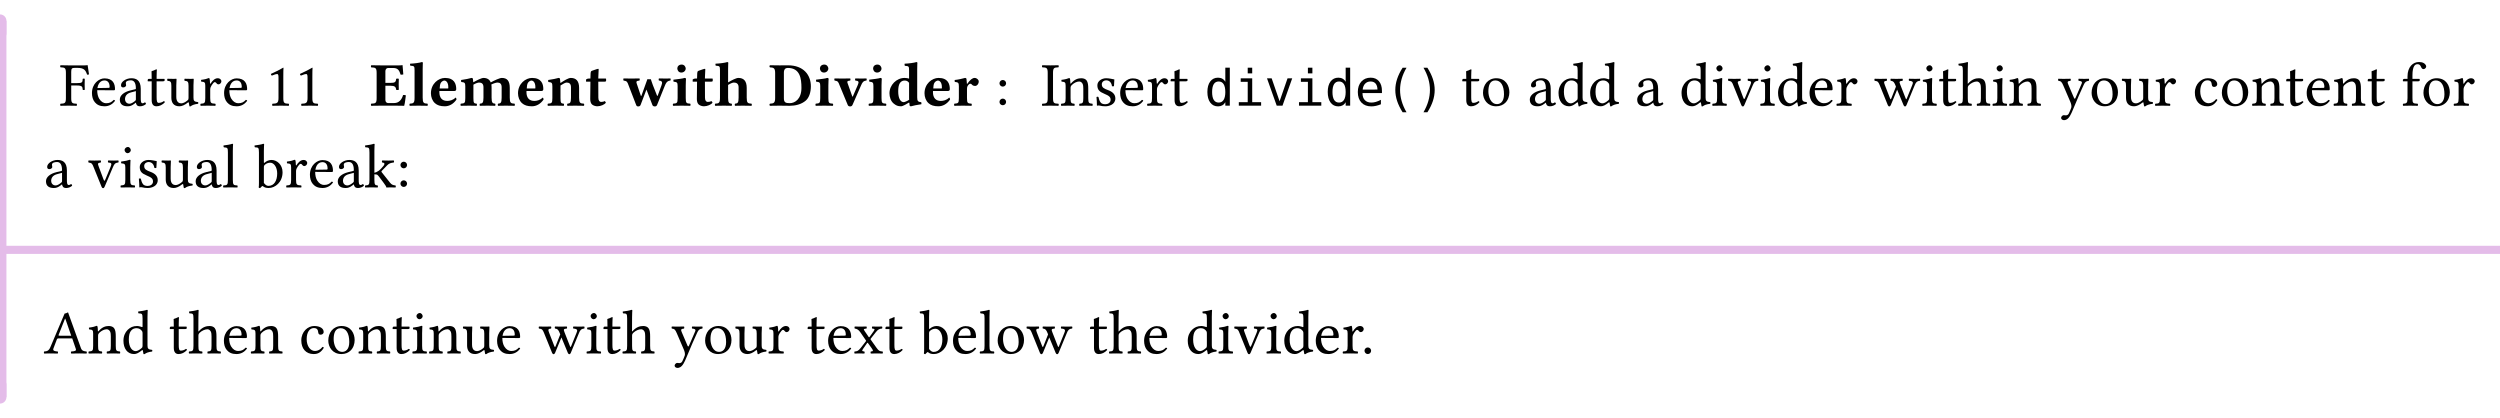 <svg class="typst-doc" height="113.747pt" style="overflow: visible;" viewBox="0 0 680.315 113.747" width="680.315pt" xmlns:h5="http://www.w3.org/1999/xhtml" xmlns:xlink="http://www.w3.org/1999/xlink" xmlns="http://www.w3.org/2000/svg">
    <g>
        <g transform="translate(0 5.669)">
            <g class="typst-group">
                <g>
                    <g transform="translate(0 0)">
                        <g class="typst-group">
                            <g>
                                <g transform="translate(0 0)">
                                    <g class="typst-group">
                                        <g>
                                            <g transform="translate(0 0)">
                                                <path class="typst-shape" d="M 0 0 L 0 3.4 " fill="none" stroke="#e4bce9" stroke-linecap="round" stroke-linejoin="miter" stroke-miterlimit="4" stroke-width="3.5"></path>
                                            </g>
                                            <g transform="translate(0 0)">
                                                <g class="typst-group">
                                                    <g>
                                                        <g transform="translate(-0 -0)">
                                                            <path class="typst-shape" d="M 1.75 102.408 L -1.75 102.408 L -1.75 102.408 L -1.75 -0 L 1.75 0 Z " fill="#e4bce9" fill-rule="nonzero"></path>
                                                        </g>
                                                        <g transform="translate(11.9 23.086)">
                                                            <g class="typst-text" transform="scale(1, -1)"></g>
                                                        </g>
                                                        <g transform="translate(16.15 23.086)">
                                                            <g class="typst-text" transform="scale(1, -1)">
                                                                <use fill="oklab(16.667% 0 0)" fill-rule="nonzero" x="0" xlink:href="#g3BBAA0E515CCE9D602E8BB6184EABE57"></use>
                                                                <use fill="oklab(16.667% 0 0)" fill-rule="nonzero" x="8.245" xlink:href="#g6A1BCC6180F826CEC9F0969029141C24"></use>
                                                                <use fill="oklab(16.667% 0 0)" fill-rule="nonzero" x="15.844" xlink:href="#g70497B15E04CC549257309BAC0B77D32"></use>
                                                                <use fill="oklab(16.667% 0 0)" fill-rule="nonzero" x="23.613" xlink:href="#g39771A1379CF595E57EC7CABB822FC76"></use>
                                                                <use fill="oklab(16.667% 0 0)" fill-rule="nonzero" x="28.985" xlink:href="#gCB5A1CE6276EDDD553B00166C1A6296F"></use>
                                                                <use fill="oklab(16.667% 0 0)" fill-rule="nonzero" x="38.012" xlink:href="#g679C8EC39CC8A55594D0C898C817B316"></use>
                                                                <use fill="oklab(16.667% 0 0)" fill-rule="nonzero" x="44.2" xlink:href="#g6A1BCC6180F826CEC9F0969029141C24"></use>
                                                            </g>
                                                        </g>
                                                        <g transform="translate(72.199 23.086)">
                                                            <g class="typst-text" transform="scale(1, -1)">
                                                                <use fill="oklab(16.667% 0 0)" fill-rule="nonzero" x="0" xlink:href="#gB3C4DF9985E535445058B523F1236CF9"></use>
                                                                <use fill="oklab(16.667% 0 0)" fill-rule="nonzero" x="7.905" xlink:href="#gB3C4DF9985E535445058B523F1236CF9"></use>
                                                            </g>
                                                        </g>
                                                        <g transform="translate(88.009 23.086)">
                                                            <g class="typst-text" transform="scale(1, -1)"></g>
                                                        </g>
                                                        <g transform="translate(92.259 23.086)">
                                                            <g class="typst-text" transform="scale(1, -1)">
                                                                <use fill="#000000" fill-rule="nonzero" x="8.5" xlink:href="#g9414DD5B505905367A112946BE7EE880"></use>
                                                                <use fill="#000000" fill-rule="nonzero" x="18.853" xlink:href="#g8B11DCDB8A309842F9E2E7AC9DCE158"></use>
                                                                <use fill="#000000" fill-rule="nonzero" x="24.378" xlink:href="#g2F3228422131285600A0233EFB93D8CC"></use>
                                                                <use fill="#000000" fill-rule="nonzero" x="32.691" xlink:href="#g8DCFB5708BED23A2C1ED634429099E54"></use>
                                                                <use fill="#000000" fill-rule="nonzero" x="48.076" xlink:href="#g2F3228422131285600A0233EFB93D8CC"></use>
                                                                <use fill="#000000" fill-rule="nonzero" x="56.389" xlink:href="#gB85C768D4D6CAD28DB80609B85400FE7"></use>
                                                                <use fill="#000000" fill-rule="nonzero" x="66.861" xlink:href="#g3401802C0583ABA1DD69C557E2D7B9C3"></use>
                                                                <use fill="#000000" fill-rule="nonzero" x="77.197" xlink:href="#g7DAC4CFE05C09AB051BD507769332966"></use>
                                                                <use fill="#000000" fill-rule="nonzero" x="90.406" xlink:href="#g4ACE5EE9D8585DA47A5F9CCE27591B33"></use>
                                                                <use fill="#000000" fill-rule="nonzero" x="95.88" xlink:href="#g3401802C0583ABA1DD69C557E2D7B9C3"></use>
                                                                <use fill="#000000" fill-rule="nonzero" x="101.966" xlink:href="#g19222FB663F622007A7C74405CA5103F"></use>
                                                                <use fill="#000000" fill-rule="nonzero" x="116.739" xlink:href="#gE273E716D1ABEB58EC3162AF4D320548"></use>
                                                                <use fill="#000000" fill-rule="nonzero" x="129.217" xlink:href="#g4ACE5EE9D8585DA47A5F9CCE27591B33"></use>
                                                                <use fill="#000000" fill-rule="nonzero" x="134.691" xlink:href="#g9BBE335887663A97E0DB01D7B96833F5"></use>
                                                                <use fill="#000000" fill-rule="nonzero" x="143.684" xlink:href="#g4ACE5EE9D8585DA47A5F9CCE27591B33"></use>
                                                                <use fill="#000000" fill-rule="nonzero" x="149.158" xlink:href="#gA599E4970F2ACF0E533341D4F4429627"></use>
                                                                <use fill="#000000" fill-rule="nonzero" x="158.695" xlink:href="#g2F3228422131285600A0233EFB93D8CC"></use>
                                                                <use fill="#000000" fill-rule="nonzero" x="167.008" xlink:href="#g28601F6C4008253AFFBFBB7D2BEED157"></use>
                                                            </g>
                                                        </g>
                                                        <g transform="translate(270.793 23.086)">
                                                            <g class="typst-text" transform="scale(1, -1)">
                                                                <use fill="#000000" fill-rule="nonzero" x="0" xlink:href="#g6BF988F5D8B3D64B9BBE4A32BD55A0BE"></use>
                                                                <use fill="#000000" fill-rule="nonzero" x="12.512" xlink:href="#gE5860FD5F2EF01759DEADE00752B3D2B"></use>
                                                                <use fill="#000000" fill-rule="nonzero" x="17.561" xlink:href="#gEC36F167EC4449C6AE9A758F7303ABD9"></use>
                                                                <use fill="#000000" fill-rule="nonzero" x="26.775" xlink:href="#gCE3CE355ABD62B15A27CF5949C54B2F4"></use>
                                                                <use fill="#000000" fill-rule="nonzero" x="33.405" xlink:href="#g6A1BCC6180F826CEC9F0969029141C24"></use>
                                                                <use fill="#000000" fill-rule="nonzero" x="41.004" xlink:href="#g679C8EC39CC8A55594D0C898C817B316"></use>
                                                                <use fill="#000000" fill-rule="nonzero" x="47.328" xlink:href="#g39771A1379CF595E57EC7CABB822FC76"></use>
                                                            </g>
                                                        </g>
                                                        <g transform="translate(327.743 23.086)">
                                                            <g class="typst-text" transform="scale(1, -1)">
                                                                <use fill="#000000" fill-rule="nonzero" x="0" xlink:href="#gDFEB5ACA1D7641F00AE2D238216792E0"></use>
                                                                <use fill="#000000" fill-rule="nonzero" x="8.188" xlink:href="#gB51E0BC1D6349641DE50B48C189A6BDB"></use>
                                                                <use fill="#000000" fill-rule="nonzero" x="16.376" xlink:href="#gE42E8104DE0B30AAEED210803529932C"></use>
                                                                <use fill="#000000" fill-rule="nonzero" x="24.564" xlink:href="#gB51E0BC1D6349641DE50B48C189A6BDB"></use>
                                                                <use fill="#000000" fill-rule="nonzero" x="32.752" xlink:href="#gDFEB5ACA1D7641F00AE2D238216792E0"></use>
                                                                <use fill="#000000" fill-rule="nonzero" x="40.939" xlink:href="#gE77E2C1CE81430C35C3272962DBCDD2D"></use>
                                                                <use fill="#000000" fill-rule="nonzero" x="49.127" xlink:href="#g7E36404BAF72B8ABCAF047BD5E1B5472"></use>
                                                                <use fill="#000000" fill-rule="nonzero" x="57.315" xlink:href="#g34005DF562BEC7958836EC8B04867FDC"></use>
                                                            </g>
                                                        </g>
                                                        <g transform="translate(393.246 23.086)">
                                                            <g class="typst-text" transform="scale(1, -1)">
                                                                <use fill="#000000" fill-rule="nonzero" x="4.25" xlink:href="#g39771A1379CF595E57EC7CABB822FC76"></use>
                                                                <use fill="#000000" fill-rule="nonzero" x="9.622" xlink:href="#g8831A3734F2C877DD4B82664E2752586"></use>
                                                                <use fill="#000000" fill-rule="nonzero" x="22.44" xlink:href="#g70497B15E04CC549257309BAC0B77D32"></use>
                                                                <use fill="#000000" fill-rule="nonzero" x="30.209" xlink:href="#g321EEAFE5754B9C7453097BAF1645CB4"></use>
                                                                <use fill="#000000" fill-rule="nonzero" x="38.811" xlink:href="#g321EEAFE5754B9C7453097BAF1645CB4"></use>
                                                                <use fill="#000000" fill-rule="nonzero" x="51.663" xlink:href="#g70497B15E04CC549257309BAC0B77D32"></use>
                                                                <use fill="#000000" fill-rule="nonzero" x="63.682" xlink:href="#g321EEAFE5754B9C7453097BAF1645CB4"></use>
                                                                <use fill="#000000" fill-rule="nonzero" x="72.284" xlink:href="#gD73BC2B7DACAF23BBF77E52B624B14FE"></use>
                                                                <use fill="#000000" fill-rule="nonzero" x="76.891" xlink:href="#gB488647053F2FCFECBBDB7F09DA3CA54"></use>
                                                                <use fill="#000000" fill-rule="nonzero" x="85.34" xlink:href="#gD73BC2B7DACAF23BBF77E52B624B14FE"></use>
                                                                <use fill="#000000" fill-rule="nonzero" x="89.947" xlink:href="#g321EEAFE5754B9C7453097BAF1645CB4"></use>
                                                                <use fill="#000000" fill-rule="nonzero" x="98.549" xlink:href="#g6A1BCC6180F826CEC9F0969029141C24"></use>
                                                                <use fill="#000000" fill-rule="nonzero" x="106.148" xlink:href="#g679C8EC39CC8A55594D0C898C817B316"></use>
                                                                <use fill="#000000" fill-rule="nonzero" x="116.722" xlink:href="#g5A26077A72462FE68E0ADE460EEFCCB5"></use>
                                                                <use fill="#000000" fill-rule="nonzero" x="129.421" xlink:href="#gD73BC2B7DACAF23BBF77E52B624B14FE"></use>
                                                                <use fill="#000000" fill-rule="nonzero" x="134.028" xlink:href="#g39771A1379CF595E57EC7CABB822FC76"></use>
                                                                <use fill="#000000" fill-rule="nonzero" x="139.4" xlink:href="#g7CB9797A02F10A5A37B7A195F5C7F72B"></use>
                                                                <use fill="#000000" fill-rule="nonzero" x="148.546" xlink:href="#gD73BC2B7DACAF23BBF77E52B624B14FE"></use>
                                                                <use fill="#000000" fill-rule="nonzero" x="153.153" xlink:href="#gEC36F167EC4449C6AE9A758F7303ABD9"></use>
                                                                <use fill="#000000" fill-rule="nonzero" x="166.617" xlink:href="#g13AD84DD2262B004B62236FB2079A81F"></use>
                                                                <use fill="#000000" fill-rule="nonzero" x="175.236" xlink:href="#g8831A3734F2C877DD4B82664E2752586"></use>
                                                                <use fill="#000000" fill-rule="nonzero" x="183.804" xlink:href="#gCB5A1CE6276EDDD553B00166C1A6296F"></use>
                                                                <use fill="#000000" fill-rule="nonzero" x="192.831" xlink:href="#g679C8EC39CC8A55594D0C898C817B316"></use>
                                                                <use fill="#000000" fill-rule="nonzero" x="203.405" xlink:href="#g3564DE1D06CB70D2075D783CC0A3C29B"></use>
                                                                <use fill="#000000" fill-rule="nonzero" x="210.681" xlink:href="#g8831A3734F2C877DD4B82664E2752586"></use>
                                                                <use fill="#000000" fill-rule="nonzero" x="219.249" xlink:href="#gEC36F167EC4449C6AE9A758F7303ABD9"></use>
                                                                <use fill="#000000" fill-rule="nonzero" x="228.463" xlink:href="#g39771A1379CF595E57EC7CABB822FC76"></use>
                                                                <use fill="#000000" fill-rule="nonzero" x="233.835" xlink:href="#g6A1BCC6180F826CEC9F0969029141C24"></use>
                                                                <use fill="#000000" fill-rule="nonzero" x="241.434" xlink:href="#gEC36F167EC4449C6AE9A758F7303ABD9"></use>
                                                                <use fill="#000000" fill-rule="nonzero" x="250.648" xlink:href="#g39771A1379CF595E57EC7CABB822FC76"></use>
                                                                <use fill="#000000" fill-rule="nonzero" x="260.27" xlink:href="#g88E775837C5BC8EF65485D10591E621"></use>
                                                                <use fill="#000000" fill-rule="nonzero" x="265.54" xlink:href="#g8831A3734F2C877DD4B82664E2752586"></use>
                                                                <use fill="#000000" fill-rule="nonzero" x="274.108" xlink:href="#g679C8EC39CC8A55594D0C898C817B316"></use>
                                                            </g>
                                                        </g>
                                                        <g transform="translate(11.9 45.322)">
                                                            <g class="typst-text" transform="scale(1, -1)">
                                                                <use fill="#000000" fill-rule="nonzero" x="0" xlink:href="#g70497B15E04CC549257309BAC0B77D32"></use>
                                                                <use fill="#000000" fill-rule="nonzero" x="12.019" xlink:href="#gB488647053F2FCFECBBDB7F09DA3CA54"></use>
                                                                <use fill="#000000" fill-rule="nonzero" x="20.468" xlink:href="#gD73BC2B7DACAF23BBF77E52B624B14FE"></use>
                                                                <use fill="#000000" fill-rule="nonzero" x="25.075" xlink:href="#gCE3CE355ABD62B15A27CF5949C54B2F4"></use>
                                                                <use fill="#000000" fill-rule="nonzero" x="31.705" xlink:href="#gCB5A1CE6276EDDD553B00166C1A6296F"></use>
                                                                <use fill="#000000" fill-rule="nonzero" x="40.732" xlink:href="#g70497B15E04CC549257309BAC0B77D32"></use>
                                                                <use fill="#000000" fill-rule="nonzero" x="48.501" xlink:href="#g688C37539538F20ADEDCEF13385ED473"></use>
                                                                <use fill="#000000" fill-rule="nonzero" x="57.239" xlink:href="#g17D3C543A57D6D95BC0112062343ECB5"></use>
                                                                <use fill="#000000" fill-rule="nonzero" x="65.62" xlink:href="#g679C8EC39CC8A55594D0C898C817B316"></use>
                                                                <use fill="#000000" fill-rule="nonzero" x="71.808" xlink:href="#g6A1BCC6180F826CEC9F0969029141C24"></use>
                                                                <use fill="#000000" fill-rule="nonzero" x="79.407" xlink:href="#g70497B15E04CC549257309BAC0B77D32"></use>
                                                                <use fill="#000000" fill-rule="nonzero" x="87.176" xlink:href="#gA224B9250736528BF3243FA1C29EF7E8"></use>
                                                                <use fill="#000000" fill-rule="nonzero" x="95.88" xlink:href="#g6BF988F5D8B3D64B9BBE4A32BD55A0BE"></use>
                                                            </g>
                                                        </g>
                                                        <g transform="translate(-1.7 62.322)">
                                                            <path class="typst-shape" d="M 0 0 L 682.015 0 " fill="none" stroke="#e4bce9" stroke-linecap="butt" stroke-linejoin="miter" stroke-miterlimit="4" stroke-width="2.21"></path>
                                                        </g>
                                                        <g transform="translate(11.9 90.508)">
                                                            <g class="typst-text" transform="scale(1, -1)">
                                                                <use fill="#000000" fill-rule="nonzero" x="0" xlink:href="#g4BB7A6AF4B9596380D71DD961BB07DAE"></use>
                                                                <use fill="#000000" fill-rule="nonzero" x="11.815" xlink:href="#gEC36F167EC4449C6AE9A758F7303ABD9"></use>
                                                                <use fill="#000000" fill-rule="nonzero" x="21.029" xlink:href="#g321EEAFE5754B9C7453097BAF1645CB4"></use>
                                                                <use fill="#000000" fill-rule="nonzero" x="33.881" xlink:href="#g39771A1379CF595E57EC7CABB822FC76"></use>
                                                                <use fill="#000000" fill-rule="nonzero" x="39.253" xlink:href="#g7CB9797A02F10A5A37B7A195F5C7F72B"></use>
                                                                <use fill="#000000" fill-rule="nonzero" x="48.399" xlink:href="#g6A1BCC6180F826CEC9F0969029141C24"></use>
                                                                <use fill="#000000" fill-rule="nonzero" x="55.998" xlink:href="#gEC36F167EC4449C6AE9A758F7303ABD9"></use>
                                                                <use fill="#000000" fill-rule="nonzero" x="69.462" xlink:href="#g3564DE1D06CB70D2075D783CC0A3C29B"></use>
                                                                <use fill="#000000" fill-rule="nonzero" x="76.738" xlink:href="#g8831A3734F2C877DD4B82664E2752586"></use>
                                                                <use fill="#000000" fill-rule="nonzero" x="85.306" xlink:href="#gEC36F167EC4449C6AE9A758F7303ABD9"></use>
                                                                <use fill="#000000" fill-rule="nonzero" x="94.52" xlink:href="#g39771A1379CF595E57EC7CABB822FC76"></use>
                                                                <use fill="#000000" fill-rule="nonzero" x="99.892" xlink:href="#gD73BC2B7DACAF23BBF77E52B624B14FE"></use>
                                                                <use fill="#000000" fill-rule="nonzero" x="104.499" xlink:href="#gEC36F167EC4449C6AE9A758F7303ABD9"></use>
                                                                <use fill="#000000" fill-rule="nonzero" x="113.713" xlink:href="#gCB5A1CE6276EDDD553B00166C1A6296F"></use>
                                                                <use fill="#000000" fill-rule="nonzero" x="122.74" xlink:href="#g6A1BCC6180F826CEC9F0969029141C24"></use>
                                                                <use fill="#000000" fill-rule="nonzero" x="134.589" xlink:href="#g5A26077A72462FE68E0ADE460EEFCCB5"></use>
                                                                <use fill="#000000" fill-rule="nonzero" x="147.288" xlink:href="#gD73BC2B7DACAF23BBF77E52B624B14FE"></use>
                                                                <use fill="#000000" fill-rule="nonzero" x="151.895" xlink:href="#g39771A1379CF595E57EC7CABB822FC76"></use>
                                                                <use fill="#000000" fill-rule="nonzero" x="157.267" xlink:href="#g7CB9797A02F10A5A37B7A195F5C7F72B"></use>
                                                                <use fill="#000000" fill-rule="nonzero" x="170.663" xlink:href="#g13AD84DD2262B004B62236FB2079A81F"></use>
                                                                <use fill="#000000" fill-rule="nonzero" x="179.282" xlink:href="#g8831A3734F2C877DD4B82664E2752586"></use>
                                                                <use fill="#000000" fill-rule="nonzero" x="187.85" xlink:href="#gCB5A1CE6276EDDD553B00166C1A6296F"></use>
                                                                <use fill="#000000" fill-rule="nonzero" x="196.877" xlink:href="#g679C8EC39CC8A55594D0C898C817B316"></use>
                                                                <use fill="#000000" fill-rule="nonzero" x="207.451" xlink:href="#g39771A1379CF595E57EC7CABB822FC76"></use>
                                                                <use fill="#000000" fill-rule="nonzero" x="212.823" xlink:href="#g6A1BCC6180F826CEC9F0969029141C24"></use>
                                                                <use fill="#000000" fill-rule="nonzero" x="220.303" xlink:href="#g9C8DA50415A10DA890DD88911F03BA57"></use>
                                                                <use fill="#000000" fill-rule="nonzero" x="228.633" xlink:href="#g39771A1379CF595E57EC7CABB822FC76"></use>
                                                                <use fill="#000000" fill-rule="nonzero" x="238.255" xlink:href="#g17D3C543A57D6D95BC0112062343ECB5"></use>
                                                                <use fill="#000000" fill-rule="nonzero" x="246.806" xlink:href="#g6A1BCC6180F826CEC9F0969029141C24"></use>
                                                                <use fill="#000000" fill-rule="nonzero" x="254.405" xlink:href="#g688C37539538F20ADEDCEF13385ED473"></use>
                                                                <use fill="#000000" fill-rule="nonzero" x="258.893" xlink:href="#g8831A3734F2C877DD4B82664E2752586"></use>
                                                                <use fill="#000000" fill-rule="nonzero" x="267.342" xlink:href="#g5A26077A72462FE68E0ADE460EEFCCB5"></use>
                                                                <use fill="#000000" fill-rule="nonzero" x="284.291" xlink:href="#g39771A1379CF595E57EC7CABB822FC76"></use>
                                                                <use fill="#000000" fill-rule="nonzero" x="289.663" xlink:href="#g7CB9797A02F10A5A37B7A195F5C7F72B"></use>
                                                                <use fill="#000000" fill-rule="nonzero" x="298.809" xlink:href="#g6A1BCC6180F826CEC9F0969029141C24"></use>
                                                                <use fill="#000000" fill-rule="nonzero" x="310.658" xlink:href="#g321EEAFE5754B9C7453097BAF1645CB4"></use>
                                                                <use fill="#000000" fill-rule="nonzero" x="319.26" xlink:href="#gD73BC2B7DACAF23BBF77E52B624B14FE"></use>
                                                                <use fill="#000000" fill-rule="nonzero" x="323.867" xlink:href="#gB488647053F2FCFECBBDB7F09DA3CA54"></use>
                                                                <use fill="#000000" fill-rule="nonzero" x="332.316" xlink:href="#gD73BC2B7DACAF23BBF77E52B624B14FE"></use>
                                                                <use fill="#000000" fill-rule="nonzero" x="336.923" xlink:href="#g321EEAFE5754B9C7453097BAF1645CB4"></use>
                                                                <use fill="#000000" fill-rule="nonzero" x="345.525" xlink:href="#g6A1BCC6180F826CEC9F0969029141C24"></use>
                                                                <use fill="#000000" fill-rule="nonzero" x="353.124" xlink:href="#g679C8EC39CC8A55594D0C898C817B316"></use>
                                                                <use fill="#000000" fill-rule="nonzero" x="358.445" xlink:href="#g5D3AC8C9938DA5174EAB4DE57CB4CE43"></use>
                                                            </g>
                                                        </g>
                                                    </g>
                                                </g>
                                            </g>
                                            <g transform="translate(0 102.408)">
                                                <path class="typst-shape" d="M 0 0 L -0 -3.4 " fill="none" stroke="#e4bce9" stroke-linecap="round" stroke-linejoin="miter" stroke-miterlimit="4" stroke-width="3.5"></path>
                                            </g>
                                        </g>
                                    </g>
                                </g>
                            </g>
                        </g>
                    </g>
                </g>
            </g>
        </g>
    </g>
    <defs id="glyph">
        <symbol id="g3BBAA0E515CCE9D602E8BB6184EABE57" overflow="visible">
            <path d="M 4.811 5.491 C 6.256 5.491 6.307 5.1 6.358 4.335 C 6.46 4.233 6.817 4.233 6.919 4.335 C 6.902 4.76 6.885 5.253 6.885 5.831 C 6.885 6.409 6.902 6.851 6.919 7.293 C 6.817 7.395 6.46 7.395 6.358 7.293 C 6.307 6.358 6.256 6.137 4.811 6.137 L 3.23 6.137 L 3.23 9.197 C 3.23 10.115 3.434 10.285 4.182 10.285 L 4.947 10.285 C 6.749 10.285 7.174 9.605 7.548 8.432 C 7.752 8.432 7.939 8.466 8.075 8.517 C 7.99 9.214 7.735 10.846 7.701 10.982 C 7.701 11.016 7.684 11.033 7.633 11.033 C 7.344 10.982 7.259 10.965 6.834 10.965 L 2.499 10.965 C 1.955 10.965 0.986 10.982 0.306 10.999 C 0.204 10.897 0.204 10.54 0.306 10.438 C 1.496 10.387 1.785 10.302 1.785 8.891 L 1.785 2.074 C 1.785 0.663 1.496 0.578 0.306 0.527 C 0.204 0.425 0.204 0.068 0.306 -0.034 C 0.901 -0.017 1.751 0 2.516 0 C 3.281 0 4.114 -0.017 4.709 -0.034 C 4.811 0.068 4.811 0.425 4.709 0.527 C 3.519 0.578 3.23 0.663 3.23 2.074 L 3.23 5.491 Z "></path>
        </symbol>
        <symbol id="g6A1BCC6180F826CEC9F0969029141C24" overflow="visible">
            <path d="M 6.562 1.581 C 5.933 0.935 5.44 0.663 4.454 0.663 C 3.842 0.663 3.128 1.02 2.601 1.887 C 2.261 2.448 2.057 3.23 2.057 4.216 L 6.579 4.182 C 6.783 4.182 6.902 4.284 6.902 4.471 C 6.902 5.899 6.392 7.429 4.029 7.429 C 2.55 7.429 0.629 6.018 0.629 3.434 C 0.629 2.482 0.867 1.564 1.428 0.918 C 2.006 0.238 2.805 -0.17 4.029 -0.17 C 5.321 -0.17 6.239 0.425 6.919 1.309 C 6.868 1.479 6.766 1.564 6.562 1.581 Z M 2.108 4.794 C 2.431 6.715 3.621 6.868 4.029 6.868 C 4.675 6.868 5.44 6.511 5.44 5.083 C 5.44 4.93 5.372 4.845 5.185 4.845 Z "></path>
        </symbol>
        <symbol id="g70497B15E04CC549257309BAC0B77D32" overflow="visible">
            <path d="M 4.981 0.816 C 5.083 0.289 5.27 -0.17 6.12 -0.17 C 6.766 -0.17 7.378 0.119 7.735 0.459 C 7.701 0.663 7.633 0.816 7.446 0.918 C 7.327 0.816 7.038 0.646 6.817 0.646 C 6.324 0.646 6.307 1.309 6.307 2.091 L 6.307 4.59 C 6.307 7.004 4.981 7.463 3.74 7.463 C 2.346 7.463 0.935 6.545 0.935 5.576 C 0.935 5.168 1.139 4.964 1.53 4.964 C 2.023 4.964 2.329 5.321 2.329 5.542 C 2.329 5.661 2.312 5.78 2.278 5.848 C 2.261 5.899 2.244 6.001 2.244 6.188 C 2.244 6.715 2.958 6.902 3.604 6.902 C 4.182 6.902 4.981 6.613 4.981 4.692 C 4.981 4.573 4.93 4.505 4.879 4.488 L 3.417 4.131 C 1.785 3.723 0.612 2.822 0.612 1.666 C 0.612 0.272 1.564 -0.17 2.754 -0.17 C 3.349 -0.17 3.859 -0.034 4.607 0.544 L 4.947 0.816 Z M 4.981 3.961 L 4.981 1.717 C 4.981 1.496 4.879 1.377 4.743 1.275 C 4.301 0.918 3.723 0.527 3.247 0.527 C 2.397 0.527 2.023 1.207 2.023 1.734 C 2.023 2.499 2.38 3.281 3.638 3.604 Z "></path>
        </symbol>
        <symbol id="g39771A1379CF595E57EC7CABB822FC76" overflow="visible">
            <path d="M 0.731 7.293 C 0.493 7.293 0.425 7.089 0.425 6.953 L 0.425 6.732 C 0.425 6.647 0.442 6.63 0.51 6.63 L 1.513 6.63 L 1.513 1.513 C 1.513 0.306 2.04 -0.17 2.822 -0.17 C 3.604 -0.17 4.454 0.204 5.117 0.952 C 5.083 1.122 4.981 1.224 4.811 1.241 C 4.369 0.901 3.859 0.765 3.417 0.765 C 2.958 0.765 2.856 1.275 2.856 2.329 L 2.856 6.63 L 4.624 6.63 C 4.794 6.63 5.032 6.698 5.032 6.851 L 5.032 7.191 C 5.032 7.259 4.981 7.293 4.896 7.293 L 2.856 7.293 L 2.856 7.956 C 2.856 9.061 2.924 9.741 2.924 9.741 C 2.924 9.843 2.873 9.894 2.788 9.894 C 2.72 9.894 2.567 9.826 2.414 9.741 C 2.227 9.639 2.057 9.554 1.836 9.503 C 1.632 9.435 1.462 9.384 1.462 9.265 C 1.462 9.061 1.513 9.18 1.513 7.293 Z "></path>
        </symbol>
        <symbol id="gCB5A1CE6276EDDD553B00166C1A6296F" overflow="visible">
            <path d="M 3.689 -0.17 C 4.352 -0.17 5.151 0.17 5.984 0.85 C 6.069 0.918 6.222 0.952 6.239 0.833 C 6.29 0.408 6.426 -0.17 6.426 -0.17 C 6.562 -0.221 6.647 -0.204 6.749 -0.17 C 7.123 0.136 7.718 0.391 8.755 0.51 C 8.857 0.612 8.857 0.867 8.755 0.969 C 7.667 1.054 7.514 1.377 7.514 2.21 L 7.514 5.474 C 7.514 5.984 7.582 7.225 7.582 7.225 C 7.582 7.276 7.531 7.327 7.446 7.327 C 7.361 7.31 7.106 7.293 6.851 7.293 C 6.307 7.293 5.695 7.31 5.117 7.327 C 5.015 7.225 5.015 6.868 5.117 6.766 C 5.95 6.715 6.171 6.511 6.171 5.389 L 6.171 2.108 C 6.171 1.785 6.137 1.649 5.899 1.445 C 5.27 0.901 4.624 0.629 4.199 0.629 C 3.689 0.629 2.839 0.867 2.839 2.38 L 2.839 5.474 C 2.839 5.984 2.907 7.225 2.907 7.225 C 2.907 7.276 2.856 7.327 2.771 7.327 C 2.686 7.31 2.431 7.293 2.176 7.293 C 1.632 7.293 1.02 7.31 0.442 7.327 C 0.34 7.225 0.34 6.868 0.442 6.766 C 1.258 6.698 1.496 6.511 1.496 5.406 L 1.496 2.142 C 1.496 0.969 2.006 -0.17 3.689 -0.17 Z "></path>
        </symbol>
        <symbol id="g679C8EC39CC8A55594D0C898C817B316" overflow="visible">
            <path d="M 2.992 6.086 C 2.958 6.766 2.941 7.208 2.856 7.378 C 2.822 7.463 2.788 7.514 2.652 7.514 C 2.176 7.327 1.734 7.174 0.561 7.021 C 0.527 6.919 0.561 6.647 0.595 6.545 C 1.513 6.46 1.7 6.375 1.7 5.389 L 1.7 2.074 C 1.7 0.663 1.496 0.595 0.442 0.527 C 0.34 0.425 0.34 0.068 0.442 -0.034 C 1.037 -0.017 1.7 0 2.38 0 C 3.06 0 3.842 -0.017 4.437 -0.034 C 4.539 0.068 4.539 0.425 4.437 0.527 C 3.247 0.612 3.043 0.663 3.043 2.074 L 3.043 4.437 C 3.043 4.879 3.247 5.27 3.451 5.576 C 3.638 5.848 4.029 6.409 4.233 6.409 C 4.386 6.409 4.539 6.375 4.675 6.188 C 4.794 6.018 4.998 5.797 5.287 5.797 C 5.695 5.797 6.086 6.222 6.086 6.647 C 6.086 6.97 5.78 7.463 5.066 7.463 C 4.267 7.463 3.57 6.715 3.179 6.052 C 3.077 5.865 2.992 6.001 2.992 6.086 Z "></path>
        </symbol>
        <symbol id="gB3C4DF9985E535445058B523F1236CF9" overflow="visible">
            <path d="M 4.896 2.074 L 4.896 7.973 C 4.896 8.993 4.913 10.03 4.947 10.251 C 4.947 10.336 4.913 10.336 4.845 10.336 C 3.91 9.758 3.009 9.333 1.513 8.636 C 1.547 8.449 1.615 8.279 1.768 8.177 C 2.55 8.5 2.924 8.602 3.247 8.602 C 3.536 8.602 3.587 8.194 3.587 7.616 L 3.587 2.074 C 3.587 0.663 3.128 0.578 1.938 0.527 C 1.836 0.425 1.836 0.068 1.938 -0.034 C 2.771 -0.017 3.383 0 4.301 0 C 5.117 0 5.525 -0.017 6.375 -0.034 C 6.477 0.068 6.477 0.425 6.375 0.527 C 5.185 0.578 4.896 0.663 4.896 2.074 Z "></path>
        </symbol>
        <symbol id="g9414DD5B505905367A112946BE7EE880" overflow="visible">
            <path d="M 5.491 6.205 L 4.114 6.205 L 4.114 9.418 C 4.114 9.826 4.403 10.251 4.811 10.251 L 6.256 10.251 C 7.531 10.251 7.888 9.605 8.262 8.432 C 8.466 8.398 8.823 8.432 8.993 8.517 C 8.908 9.214 8.823 10.846 8.789 10.982 C 8.789 11.016 8.772 11.033 8.721 11.033 C 8.432 10.982 8.296 10.965 7.888 10.965 L 2.873 10.965 C 2.873 10.965 1.105 10.982 0.255 10.999 C 0.153 10.897 0.153 10.523 0.255 10.421 C 1.445 10.37 1.734 10.285 1.734 8.874 L 1.734 2.074 C 1.734 0.663 1.445 0.595 0.255 0.544 C 0.153 0.442 0.153 0.068 0.255 -0.034 C 1.088 -0.017 2.89 0 2.89 0 L 6.885 0 C 7.701 0 9.231 -0.034 9.231 -0.034 C 9.469 0.816 9.554 1.938 9.69 2.805 C 9.52 2.907 9.146 2.941 8.925 2.89 C 8.585 1.666 7.82 0.714 6.528 0.714 L 4.811 0.714 C 4.437 0.714 4.114 1.071 4.114 1.53 L 4.114 5.423 L 5.491 5.423 C 6.664 5.423 6.987 5.1 7.038 4.335 C 7.14 4.233 7.667 4.233 7.769 4.335 C 7.752 4.93 7.735 5.253 7.735 5.831 C 7.735 6.409 7.752 6.783 7.769 7.293 C 7.667 7.395 7.14 7.395 7.038 7.293 C 6.987 6.358 6.63 6.205 5.491 6.205 Z "></path>
        </symbol>
        <symbol id="g8B11DCDB8A309842F9E2E7AC9DCE158" overflow="visible">
            <path d="M 1.7 2.159 C 1.7 0.748 1.428 0.595 0.391 0.544 C 0.289 0.442 0.289 0.068 0.391 -0.034 C 1.105 -0.017 1.87 0 2.805 0 C 3.74 0 4.488 -0.017 5.219 -0.034 C 5.321 0.068 5.321 0.442 5.219 0.544 C 4.182 0.595 3.91 0.748 3.91 2.159 L 3.91 9.911 C 3.91 11.016 3.961 11.645 3.961 11.645 C 3.961 11.798 3.842 11.866 3.689 11.866 C 3.06 11.662 1.7 11.475 0.493 11.424 C 0.442 11.22 0.459 11.033 0.544 10.88 C 1.615 10.795 1.7 10.778 1.7 9.605 Z "></path>
        </symbol>
        <symbol id="g2F3228422131285600A0233EFB93D8CC" overflow="visible">
            <path d="M 7.327 2.193 C 6.63 1.479 5.712 1.292 5.066 1.292 C 3.74 1.292 2.924 2.057 2.924 3.723 C 2.924 3.842 2.941 3.91 2.941 3.995 L 7.021 3.995 C 7.429 3.995 7.514 4.284 7.514 4.522 C 7.514 5.967 6.953 7.548 4.454 7.548 C 2.669 7.548 0.629 5.967 0.629 3.366 C 0.629 2.38 0.986 1.343 1.717 0.68 C 2.363 0.102 3.196 -0.17 4.403 -0.17 C 5.576 -0.17 6.732 0.425 7.582 1.666 C 7.582 1.887 7.497 2.193 7.327 2.193 Z M 3.009 4.675 C 3.026 5.27 3.111 5.916 3.349 6.256 C 3.621 6.664 4.08 6.834 4.267 6.834 C 4.726 6.834 5.355 6.392 5.355 5.032 C 5.355 4.93 5.355 4.709 5.321 4.675 Z "></path>
        </symbol>
        <symbol id="g8DCFB5708BED23A2C1ED634429099E54" overflow="visible">
            <path d="M 3.876 2.074 L 3.876 5.457 C 3.876 5.542 3.876 5.627 3.876 5.712 C 4.539 6.12 5.134 6.29 5.423 6.29 C 6.103 6.29 6.613 5.984 6.613 5.015 L 6.613 2.176 C 6.613 0.748 6.341 0.595 5.644 0.544 C 5.542 0.442 5.542 0.068 5.644 -0.034 C 6.358 -0.017 6.902 0 7.718 0 C 8.534 0 9.061 -0.017 9.792 -0.034 C 9.894 0.068 9.894 0.442 9.792 0.544 C 9.112 0.595 8.823 0.748 8.823 2.176 L 8.823 4.828 C 8.823 5.253 8.806 5.593 8.755 5.763 C 9.401 6.086 10.132 6.29 10.404 6.29 C 11.084 6.29 11.56 5.984 11.56 5.015 L 11.56 2.176 C 11.56 0.748 11.288 0.595 10.591 0.544 C 10.489 0.442 10.489 0.068 10.591 -0.034 C 11.305 -0.017 11.849 0 12.665 0 C 13.6 0 14.348 -0.017 15.079 -0.034 C 15.181 0.068 15.181 0.442 15.079 0.544 C 14.042 0.595 13.77 0.748 13.77 2.176 L 13.77 4.828 C 13.77 6.698 13.09 7.548 11.628 7.548 C 10.999 7.548 9.571 6.868 8.585 6.324 C 8.33 7.055 7.65 7.548 6.647 7.548 C 6.035 7.548 4.811 6.902 3.842 6.358 C 3.791 6.868 3.74 7.259 3.74 7.259 C 3.723 7.463 3.587 7.548 3.349 7.548 C 2.72 7.378 1.7 7.14 0.527 6.987 C 0.493 6.885 0.527 6.545 0.561 6.443 C 1.496 6.358 1.666 6.222 1.666 5.253 L 1.666 2.074 C 1.666 0.663 1.479 0.629 0.442 0.544 C 0.34 0.442 0.34 0.068 0.442 -0.034 C 1.156 -0.017 1.87 0 2.771 0 C 3.553 0 4.029 -0.017 4.76 -0.034 C 4.862 0.068 4.862 0.442 4.76 0.544 C 4.046 0.612 3.876 0.663 3.876 2.074 Z "></path>
        </symbol>
        <symbol id="gB85C768D4D6CAD28DB80609B85400FE7" overflow="visible">
            <path d="M 3.876 2.074 L 3.876 5.491 C 4.556 5.95 5.236 6.29 5.542 6.29 C 6.222 6.29 6.732 5.984 6.732 5.015 L 6.732 2.176 C 6.732 0.748 6.46 0.595 5.763 0.544 C 5.661 0.442 5.661 0.068 5.763 -0.034 C 6.477 -0.017 7.021 0 7.837 0 C 8.772 0 9.52 -0.017 10.251 -0.034 C 10.353 0.068 10.353 0.442 10.251 0.544 C 9.214 0.595 8.942 0.748 8.942 2.176 L 8.942 4.828 C 8.942 6.698 8.143 7.548 6.681 7.548 C 6.001 7.548 4.794 6.8 3.859 6.154 C 3.808 6.749 3.74 7.259 3.74 7.259 C 3.723 7.463 3.587 7.548 3.349 7.548 C 2.72 7.378 1.7 7.14 0.527 6.987 C 0.493 6.885 0.527 6.545 0.561 6.443 C 1.496 6.358 1.666 6.222 1.666 5.253 L 1.666 2.074 C 1.666 0.663 1.479 0.629 0.442 0.544 C 0.34 0.442 0.34 0.068 0.442 -0.034 C 1.156 -0.017 1.87 0 2.771 0 C 3.553 0 4.029 -0.017 4.76 -0.034 C 4.862 0.068 4.862 0.442 4.76 0.544 C 4.046 0.612 3.876 0.663 3.876 2.074 Z "></path>
        </symbol>
        <symbol id="g3401802C0583ABA1DD69C557E2D7B9C3" overflow="visible">
            <path d="M 1.071 7.378 C 0.833 7.378 0.578 7.31 0.357 7.123 L 0.357 6.63 C 0.357 6.545 0.374 6.528 0.442 6.528 L 1.547 6.528 C 1.513 4.811 1.496 2.635 1.496 1.785 C 1.496 1.19 1.649 0.612 2.006 0.306 C 2.397 -0.017 3.009 -0.17 3.417 -0.17 C 4.352 -0.17 5.389 0.306 5.729 0.782 C 5.729 0.986 5.627 1.088 5.423 1.258 C 5.202 1.088 4.777 1.02 4.454 1.02 C 4.08 1.02 3.706 1.309 3.706 2.159 C 3.706 3.009 3.689 4.828 3.689 6.528 L 5.406 6.528 C 5.576 6.528 5.814 6.596 5.814 6.749 L 5.814 7.276 C 5.814 7.344 5.763 7.378 5.678 7.378 L 3.689 7.378 L 3.706 7.956 C 3.74 9.095 3.791 9.877 3.791 9.877 C 3.791 9.979 3.74 10.03 3.655 10.03 C 3.536 10.03 2.907 9.843 2.635 9.724 C 2.346 9.605 1.853 9.503 1.734 9.35 C 1.615 9.197 1.547 8.738 1.547 7.378 Z "></path>
        </symbol>
        <symbol id="g7DAC4CFE05C09AB051BD507769332966" overflow="visible">
            <path d="M 8.194 5.627 C 7.871 6.443 7.667 7.191 7.667 7.191 C 7.361 7.174 7.038 7.174 6.715 7.208 L 5.1 2.72 C 5.049 2.601 4.981 2.567 4.913 2.737 L 3.944 5.627 C 3.927 5.678 3.91 5.712 3.893 5.763 C 3.655 6.477 3.553 6.749 4.556 6.834 C 4.658 6.936 4.658 7.31 4.556 7.412 C 3.927 7.395 3.196 7.378 2.329 7.378 C 1.734 7.378 0.867 7.395 0.238 7.412 C 0.136 7.31 0.136 6.936 0.238 6.834 C 1.224 6.715 1.275 6.392 1.598 5.525 L 3.672 0.153 C 3.791 -0.17 4.012 -0.204 4.233 -0.204 C 4.403 -0.204 4.726 -0.17 4.862 0.187 L 6.46 4.386 L 8.092 0.153 C 8.211 -0.153 8.534 -0.204 8.755 -0.204 C 8.925 -0.204 9.214 -0.153 9.35 0.187 L 11.441 5.372 C 11.73 6.103 12.019 6.749 12.971 6.834 C 13.073 6.936 13.073 7.31 12.971 7.412 C 12.597 7.395 12.291 7.378 11.849 7.378 C 11.22 7.378 10.489 7.395 9.86 7.412 C 9.758 7.31 9.758 6.936 9.86 6.834 C 10.778 6.766 10.863 6.324 10.54 5.491 L 9.554 2.805 C 9.486 2.601 9.384 2.618 9.316 2.788 Z "></path>
        </symbol>
        <symbol id="g4ACE5EE9D8585DA47A5F9CCE27591B33" overflow="visible">
            <path d="M 3.944 2.074 L 3.944 5.457 C 3.944 6.307 4.012 7.259 4.012 7.259 C 4.012 7.446 3.859 7.548 3.621 7.548 C 3.145 7.361 1.768 7.225 0.595 7.072 C 0.561 6.97 0.595 6.63 0.629 6.528 C 1.564 6.443 1.734 6.307 1.734 5.338 L 1.734 2.074 C 1.734 0.663 1.547 0.629 0.51 0.544 C 0.408 0.442 0.408 0.068 0.51 -0.034 C 1.224 -0.017 1.938 0 2.839 0 C 3.74 0 4.437 -0.017 5.168 -0.034 C 5.27 0.068 5.27 0.442 5.168 0.544 C 4.131 0.612 3.944 0.663 3.944 2.074 Z M 1.649 10.132 C 1.649 9.571 2.057 9.01 2.737 9.01 C 3.502 9.01 3.944 9.622 3.944 10.064 C 3.944 10.574 3.553 11.186 2.839 11.186 C 2.04 11.186 1.649 10.642 1.649 10.132 Z "></path>
        </symbol>
        <symbol id="g19222FB663F622007A7C74405CA5103F" overflow="visible">
            <path d="M 8.976 2.176 L 8.976 4.828 C 8.976 6.698 8.177 7.548 6.715 7.548 C 6.086 7.548 4.879 6.919 3.91 6.324 L 3.91 9.911 C 3.91 11.016 3.961 11.645 3.961 11.645 C 3.961 11.798 3.842 11.866 3.689 11.866 C 3.06 11.662 1.7 11.475 0.493 11.424 C 0.442 11.22 0.459 11.033 0.544 10.88 C 1.615 10.795 1.7 10.778 1.7 9.605 L 1.7 2.159 C 1.7 0.748 1.428 0.595 0.391 0.544 C 0.289 0.442 0.289 0.068 0.391 -0.034 C 1.105 -0.017 1.87 0 2.805 0 C 3.621 0 4.148 -0.017 4.879 -0.034 C 4.981 0.068 4.981 0.442 4.879 0.544 C 4.165 0.595 3.91 0.748 3.91 2.159 L 3.91 5.644 C 4.624 6.086 5.185 6.29 5.491 6.29 C 6.171 6.29 6.766 5.984 6.766 5.015 L 6.766 2.176 C 6.766 0.748 6.494 0.595 5.797 0.544 C 5.695 0.442 5.695 0.068 5.797 -0.034 C 6.511 -0.017 7.055 0 7.871 0 C 8.806 0 9.554 -0.017 10.285 -0.034 C 10.387 0.068 10.387 0.442 10.285 0.544 C 9.248 0.595 8.976 0.748 8.976 2.176 Z "></path>
        </symbol>
        <symbol id="gE273E716D1ABEB58EC3162AF4D320548" overflow="visible">
            <path d="M 3.145 0 C 3.825 0 5.219 -0.034 5.899 -0.034 C 7.395 -0.034 9.078 0.34 10.285 1.394 C 11.101 2.108 11.662 3.519 11.662 5.253 C 11.662 8.398 9.622 10.982 5.44 10.982 C 4.539 10.982 3.825 10.965 3.145 10.965 C 2.465 10.965 0.527 10.999 0.527 10.999 C 0.357 10.897 0.357 10.523 0.527 10.421 C 1.462 10.37 1.938 10.302 1.938 8.891 L 1.938 2.074 C 1.938 0.663 1.462 0.595 0.527 0.544 C 0.357 0.442 0.357 0.068 0.527 -0.034 C 0.527 -0.034 2.465 0 3.145 0 Z M 4.318 2.023 L 4.318 8.993 C 4.318 9.928 4.76 10.268 5.372 10.268 C 8.721 10.268 9.095 7.395 9.095 4.828 C 9.095 1.734 7.242 0.68 5.95 0.68 C 4.76 0.68 4.318 0.884 4.318 2.023 Z "></path>
        </symbol>
        <symbol id="g9BBE335887663A97E0DB01D7B96833F5" overflow="visible">
            <path d="M 5.814 6.834 C 6.732 6.766 6.851 6.494 6.477 5.627 L 5.134 2.516 C 5.066 2.363 4.998 2.482 4.947 2.601 L 3.876 5.627 C 3.842 5.712 3.808 5.797 3.791 5.865 C 3.553 6.511 3.451 6.749 4.403 6.834 C 4.505 6.936 4.505 7.31 4.403 7.412 C 3.774 7.395 3.094 7.378 2.261 7.378 C 1.666 7.378 0.799 7.395 0.17 7.412 C 0.068 7.31 0.068 6.936 0.17 6.834 C 1.156 6.715 1.19 6.375 1.53 5.525 L 3.757 0.153 C 3.859 -0.102 4.148 -0.204 4.369 -0.204 C 4.539 -0.204 4.879 -0.17 5.032 0.187 L 7.361 5.508 C 7.701 6.273 7.922 6.749 8.823 6.834 C 8.925 6.936 8.925 7.31 8.823 7.412 C 8.449 7.395 7.905 7.378 7.531 7.378 C 6.902 7.378 6.273 7.395 5.814 7.412 C 5.712 7.31 5.712 6.936 5.814 6.834 Z "></path>
        </symbol>
        <symbol id="gA599E4970F2ACF0E533341D4F4429627" overflow="visible">
            <path d="M 6.035 0.816 C 6.069 0.408 6.103 0.119 6.103 0.119 C 6.12 -0.085 6.256 -0.17 6.494 -0.17 C 7.123 0 8.143 0.238 9.316 0.391 C 9.35 0.493 9.316 0.833 9.282 0.935 C 8.364 1.02 8.177 1.292 8.177 2.261 L 8.177 9.911 C 8.177 11.016 8.228 11.645 8.228 11.645 C 8.228 11.798 8.109 11.866 7.956 11.866 C 7.327 11.662 5.967 11.475 4.76 11.424 C 4.709 11.22 4.726 10.999 4.811 10.846 C 5.882 10.761 5.967 10.744 5.967 9.571 L 5.967 7.361 C 5.644 7.463 5.236 7.548 4.743 7.548 C 2.55 7.548 0.629 5.627 0.629 3.366 C 0.629 2.363 0.986 1.19 1.819 0.544 C 2.431 0.068 2.856 -0.17 3.808 -0.17 C 4.267 -0.17 5.525 0.578 5.882 0.816 Z M 5.984 1.615 C 5.627 1.326 4.726 0.952 4.522 0.952 C 3.672 0.952 3.009 1.904 3.009 3.893 C 3.009 4.794 3.111 5.576 3.434 6.103 C 3.723 6.562 4.182 6.834 4.692 6.834 C 5.134 6.834 5.559 6.783 5.967 6.222 L 5.967 2.04 C 5.967 1.904 5.967 1.751 5.984 1.615 Z "></path>
        </symbol>
        <symbol id="g28601F6C4008253AFFBFBB7D2BEED157" overflow="visible">
            <path d="M 3.876 4.556 C 3.876 5.168 4.063 5.423 4.284 5.678 C 4.42 5.848 4.573 5.967 4.828 5.967 C 4.981 5.967 5.168 5.814 5.304 5.644 C 5.423 5.508 5.712 5.372 6.103 5.372 C 6.596 5.372 7.072 5.882 7.072 6.596 C 7.072 7.038 6.562 7.548 5.95 7.548 C 5.355 7.548 4.709 7.038 3.927 5.916 L 3.859 5.916 C 3.825 6.426 3.74 7.259 3.74 7.259 C 3.723 7.412 3.587 7.548 3.349 7.548 C 2.55 7.344 1.649 7.106 0.527 6.987 C 0.493 6.885 0.527 6.562 0.561 6.46 C 1.496 6.375 1.666 6.222 1.666 5.253 L 1.666 2.074 C 1.666 0.663 1.479 0.629 0.442 0.544 C 0.34 0.442 0.34 0.068 0.442 -0.034 C 1.156 -0.017 1.87 0 2.771 0 C 3.672 0 4.369 -0.017 5.1 -0.034 C 5.202 0.068 5.202 0.442 5.1 0.544 C 4.063 0.612 3.876 0.663 3.876 2.074 Z "></path>
        </symbol>
        <symbol id="g6BF988F5D8B3D64B9BBE4A32BD55A0BE" overflow="visible">
            <path d="M 1.19 1.02 C 1.19 0.527 1.598 0.119 2.091 0.119 C 2.584 0.119 2.992 0.527 2.992 1.02 C 2.992 1.513 2.584 1.921 2.091 1.921 C 1.598 1.921 1.19 1.513 1.19 1.02 Z M 1.19 6.086 C 1.19 5.593 1.598 5.185 2.091 5.185 C 2.584 5.185 2.992 5.593 2.992 6.086 C 2.992 6.579 2.584 6.987 2.091 6.987 C 1.598 6.987 1.19 6.579 1.19 6.086 Z "></path>
        </symbol>
        <symbol id="gE5860FD5F2EF01759DEADE00752B3D2B" overflow="visible">
            <path d="M 3.247 2.074 L 3.247 8.891 C 3.247 10.302 3.536 10.387 4.726 10.438 C 4.828 10.54 4.828 10.897 4.726 10.999 C 3.978 10.982 3.179 10.965 2.516 10.965 C 1.955 10.965 1.122 10.982 0.323 10.999 C 0.221 10.897 0.221 10.54 0.323 10.438 C 1.513 10.387 1.802 10.302 1.802 8.891 L 1.802 2.074 C 1.802 0.663 1.513 0.578 0.323 0.527 C 0.221 0.425 0.221 0.068 0.323 -0.034 C 1.088 -0.017 1.921 0 2.533 0 C 3.145 0 3.961 -0.017 4.726 -0.034 C 4.828 0.068 4.828 0.425 4.726 0.527 C 3.536 0.578 3.247 0.663 3.247 2.074 Z "></path>
        </symbol>
        <symbol id="gEC36F167EC4449C6AE9A758F7303ABD9" overflow="visible">
            <path d="M 3.128 6.086 C 3.026 5.967 2.924 5.933 2.924 6.086 C 2.907 6.545 2.873 7.208 2.788 7.378 C 2.754 7.463 2.72 7.514 2.584 7.514 C 2.108 7.327 1.666 7.174 0.493 7.021 C 0.459 6.919 0.493 6.647 0.527 6.545 C 1.445 6.46 1.632 6.375 1.632 5.389 L 1.632 2.074 C 1.632 0.68 1.462 0.612 0.442 0.527 C 0.34 0.425 0.34 0.068 0.442 -0.034 C 0.952 -0.017 1.632 0 2.312 0 C 2.992 0 3.502 -0.017 4.012 -0.034 C 4.114 0.068 4.114 0.425 4.012 0.527 C 3.145 0.612 2.975 0.68 2.975 2.074 L 2.975 4.862 C 2.975 5.219 3.128 5.423 3.264 5.576 C 3.91 6.205 4.675 6.579 5.338 6.579 C 5.678 6.579 6.035 6.358 6.239 5.967 C 6.409 5.627 6.443 5.168 6.443 4.658 L 6.443 2.074 C 6.443 0.68 6.273 0.612 5.389 0.527 C 5.304 0.425 5.304 0.068 5.389 -0.034 C 5.899 -0.017 6.443 0 7.123 0 C 7.803 0 8.415 -0.017 8.925 -0.034 C 9.01 0.068 9.01 0.425 8.925 0.527 C 7.973 0.612 7.786 0.68 7.786 2.074 L 7.786 4.607 C 7.786 5.542 7.718 6.358 7.327 6.885 C 7.038 7.259 6.511 7.463 5.916 7.463 C 5.083 7.463 4.131 7.242 3.128 6.086 Z "></path>
        </symbol>
        <symbol id="gCE3CE355ABD62B15A27CF5949C54B2F4" overflow="visible">
            <path d="M 0.816 2.346 C 0.884 1.513 0.935 0.714 0.935 0 C 1.105 0.034 1.275 0.051 1.36 0.051 C 1.479 0.051 1.581 0.051 1.7 0.017 C 2.159 -0.102 2.618 -0.17 3.247 -0.17 C 4.199 -0.17 5.95 0.289 5.95 1.972 C 5.95 3.128 5.117 3.808 3.961 4.233 C 2.941 4.624 2.261 4.879 2.261 5.814 C 2.261 6.511 2.873 6.902 3.451 6.902 C 3.825 6.902 4.811 6.766 5.032 5.321 C 5.134 5.219 5.474 5.236 5.576 5.338 C 5.627 5.95 5.661 6.579 5.678 7.14 C 5.151 7.225 4.335 7.463 3.451 7.463 C 2.193 7.463 1.054 6.647 1.054 5.559 C 1.054 4.318 1.615 3.791 2.924 3.247 C 4.335 2.669 4.658 2.312 4.658 1.581 C 4.658 0.748 3.842 0.391 3.213 0.391 C 2.55 0.391 2.176 0.612 2.006 0.799 C 1.632 1.19 1.445 1.938 1.343 2.363 C 1.241 2.465 0.918 2.448 0.816 2.346 Z "></path>
        </symbol>
        <symbol id="gDFEB5ACA1D7641F00AE2D238216792E0" overflow="visible">
            <path d="M 5.698 6.488 L 5.698 10.333 L 6.92 10.333 L 6.92 0 L 5.698 0 L 5.698 0.936 Q 5.392 0.385 4.884 0.096 Q 4.376 -0.193 3.712 -0.193 Q 2.364 -0.193 1.59 0.853 Q 0.817 1.899 0.817 3.739 Q 0.817 5.552 1.594 6.584 Q 2.371 7.617 3.712 7.617 Q 4.383 7.617 4.894 7.328 Q 5.405 7.039 5.698 6.488 Z M 2.105 3.712 Q 2.105 2.291 2.557 1.567 Q 3.008 0.843 3.891 0.843 Q 4.775 0.843 5.236 1.574 Q 5.698 2.304 5.698 3.712 Q 5.698 5.127 5.236 5.854 Q 4.775 6.581 3.891 6.581 Q 3.008 6.581 2.557 5.857 Q 2.105 5.133 2.105 3.712 Z "></path>
        </symbol>
        <symbol id="gB51E0BC1D6349641DE50B48C189A6BDB" overflow="visible">
            <path d="M 1.7 7.438 L 4.828 7.438 L 4.828 0.95 L 7.252 0.95 L 7.252 0 L 1.182 0 L 1.182 0.95 L 3.606 0.95 L 3.606 6.488 L 1.7 6.488 L 1.7 7.438 Z M 3.606 10.333 L 4.828 10.333 L 4.828 8.786 L 3.606 8.786 L 3.606 10.333 Z "></path>
        </symbol>
        <symbol id="gE42E8104DE0B30AAEED210803529932C" overflow="visible">
            <path d="M 0.664 7.438 L 1.932 7.438 L 4.091 1.195 L 6.255 7.438 L 7.524 7.438 L 4.881 0 L 3.307 0 L 0.664 7.438 Z "></path>
        </symbol>
        <symbol id="gE77E2C1CE81430C35C3272962DBCDD2D" overflow="visible">
            <path d="M 7.384 4.024 L 7.384 3.427 L 2.092 3.427 L 2.092 3.387 Q 2.092 2.171 2.726 1.507 Q 3.36 0.843 4.516 0.843 Q 5.1 0.843 5.737 1.029 Q 6.375 1.215 7.099 1.594 L 7.099 0.379 Q 6.402 0.093 5.754 -0.05 Q 5.107 -0.193 4.502 -0.193 Q 2.769 -0.193 1.793 0.847 Q 0.817 1.886 0.817 3.712 Q 0.817 5.492 1.773 6.554 Q 2.729 7.617 4.323 7.617 Q 5.744 7.617 6.564 6.654 Q 7.384 5.691 7.384 4.024 Z M 6.163 4.383 Q 6.136 5.459 5.654 6.02 Q 5.173 6.581 4.27 6.581 Q 3.387 6.581 2.816 5.996 Q 2.245 5.412 2.138 4.376 L 6.163 4.383 Z "></path>
        </symbol>
        <symbol id="g7E36404BAF72B8ABCAF047BD5E1B5472" overflow="visible">
            <path d="M 5.877 10.32 Q 4.994 8.805 4.559 7.301 Q 4.124 5.797 4.124 4.27 Q 4.124 2.749 4.559 1.242 Q 4.994 -0.266 5.877 -1.793 L 4.814 -1.793 Q 3.812 -0.212 3.32 1.285 Q 2.829 2.782 2.829 4.27 Q 2.829 5.751 3.32 7.252 Q 3.812 8.752 4.814 10.32 L 5.877 10.32 Z "></path>
        </symbol>
        <symbol id="g34005DF562BEC7958836EC8B04867FDC" overflow="visible">
            <path d="M 2.311 10.32 L 3.373 10.32 Q 4.376 8.752 4.868 7.252 Q 5.359 5.751 5.359 4.27 Q 5.359 2.776 4.868 1.275 Q 4.376 -0.226 3.373 -1.793 L 2.311 -1.793 Q 3.194 -0.252 3.629 1.255 Q 4.064 2.763 4.064 4.27 Q 4.064 5.784 3.629 7.291 Q 3.194 8.799 2.311 10.32 Z "></path>
        </symbol>
        <symbol id="g8831A3734F2C877DD4B82664E2752586" overflow="visible">
            <path d="M 0.697 3.485 C 0.697 1.751 1.853 -0.17 4.267 -0.17 C 5.355 -0.17 6.188 0.221 6.766 0.782 C 7.531 1.53 7.871 2.601 7.871 3.638 C 7.871 5.406 6.902 7.463 4.301 7.463 C 3.179 7.463 2.261 7.004 1.632 6.273 C 1.02 5.542 0.697 4.556 0.697 3.485 Z M 4.046 6.868 C 5.508 6.868 6.409 5.542 6.409 3.094 C 6.409 0.952 5.304 0.425 4.505 0.425 C 2.737 0.425 2.159 2.567 2.159 3.876 C 2.159 5.355 2.516 6.868 4.046 6.868 Z "></path>
        </symbol>
        <symbol id="g321EEAFE5754B9C7453097BAF1645CB4" overflow="visible">
            <path d="M 5.678 0.85 C 5.763 0.918 5.916 0.952 5.933 0.833 C 5.984 0.425 6.12 -0.17 6.12 -0.17 C 6.256 -0.221 6.341 -0.204 6.443 -0.17 C 6.817 0.136 7.412 0.391 8.449 0.51 C 8.551 0.612 8.551 0.867 8.449 0.969 C 7.361 1.054 7.208 1.377 7.208 2.21 L 7.208 9.911 C 7.208 11.016 7.276 11.696 7.276 11.696 C 7.276 11.815 7.208 11.866 7.055 11.866 C 6.63 11.696 5.355 11.458 4.675 11.407 C 4.641 11.271 4.675 10.999 4.777 10.897 C 4.828 10.897 4.879 10.897 4.93 10.897 C 5.678 10.846 5.865 10.846 5.865 9.503 L 5.865 7.327 C 5.865 7.208 5.831 7.174 5.712 7.174 C 5.644 7.174 4.947 7.463 4.386 7.463 C 3.264 7.463 2.516 7.089 1.836 6.443 C 1.105 5.712 0.663 4.709 0.663 3.451 C 0.663 1.36 1.717 -0.17 3.553 -0.17 C 4.216 -0.17 4.845 0.17 5.678 0.85 Z M 5.865 2.108 C 5.865 1.785 5.831 1.649 5.593 1.445 C 4.964 0.901 4.42 0.629 3.995 0.629 C 3.077 0.629 2.125 1.632 2.125 3.757 C 2.125 4.981 2.363 5.661 2.618 6.018 C 3.145 6.817 3.859 6.868 4.199 6.868 C 4.811 6.868 5.236 6.647 5.576 6.256 C 5.814 5.984 5.865 5.865 5.865 5.338 Z "></path>
        </symbol>
        <symbol id="gD73BC2B7DACAF23BBF77E52B624B14FE" overflow="visible">
            <path d="M 3.077 2.074 L 3.077 5.457 C 3.077 6.307 3.145 7.395 3.145 7.395 C 3.145 7.463 3.06 7.514 2.924 7.514 C 2.448 7.327 1.768 7.174 0.595 7.021 C 0.561 6.919 0.595 6.647 0.629 6.545 C 1.564 6.46 1.734 6.358 1.734 5.389 L 1.734 2.074 C 1.734 0.663 1.547 0.612 0.51 0.527 C 0.408 0.425 0.408 0.068 0.51 -0.034 C 1.071 -0.017 1.734 0 2.414 0 C 3.094 0 3.74 -0.017 4.301 -0.034 C 4.403 0.068 4.403 0.425 4.301 0.527 C 3.264 0.595 3.077 0.663 3.077 2.074 Z M 1.53 10.183 C 1.53 9.741 1.938 9.299 2.346 9.299 C 2.822 9.299 3.23 9.758 3.23 10.115 C 3.23 10.523 2.873 10.999 2.414 10.999 C 2.006 10.999 1.53 10.591 1.53 10.183 Z "></path>
        </symbol>
        <symbol id="gB488647053F2FCFECBBDB7F09DA3CA54" overflow="visible">
            <path d="M 5.525 6.766 C 6.443 6.698 6.545 6.494 6.188 5.627 L 4.811 2.295 C 4.539 1.632 4.454 1.632 4.182 2.346 L 2.958 5.627 C 2.652 6.443 2.584 6.647 3.485 6.766 C 3.587 6.868 3.587 7.225 3.485 7.327 C 2.924 7.31 2.329 7.293 1.768 7.293 C 1.207 7.293 0.697 7.31 0.187 7.327 C 0.085 7.225 0.085 6.868 0.187 6.766 C 1.088 6.664 1.207 6.392 1.547 5.525 L 3.723 0.153 C 3.825 -0.102 3.927 -0.204 4.148 -0.204 C 4.318 -0.204 4.437 -0.102 4.556 0.187 L 6.817 5.508 C 7.14 6.256 7.327 6.681 8.279 6.766 C 8.381 6.868 8.381 7.225 8.279 7.327 C 7.939 7.31 7.531 7.293 7.089 7.293 C 6.528 7.293 5.95 7.31 5.525 7.327 C 5.423 7.225 5.423 6.868 5.525 6.766 Z "></path>
        </symbol>
        <symbol id="g5A26077A72462FE68E0ADE460EEFCCB5" overflow="visible">
            <path d="M 3.451 6.766 C 3.553 6.868 3.553 7.225 3.451 7.327 C 2.941 7.31 2.346 7.293 1.734 7.293 C 1.088 7.293 0.629 7.31 0.187 7.327 C 0.085 7.225 0.085 6.868 0.187 6.766 C 0.986 6.681 1.173 6.511 1.53 5.627 L 3.757 0.136 C 3.859 -0.102 3.995 -0.204 4.165 -0.204 C 4.318 -0.204 4.454 -0.102 4.573 0.17 L 6.29 4.352 L 8.041 0.136 C 8.143 -0.102 8.279 -0.204 8.449 -0.204 C 8.602 -0.204 8.738 -0.102 8.84 0.153 L 11.067 5.542 C 11.339 6.239 11.628 6.715 12.495 6.766 C 12.597 6.868 12.597 7.225 12.495 7.327 C 12.155 7.31 11.781 7.293 11.271 7.293 C 10.761 7.293 10.047 7.31 9.537 7.327 C 9.435 7.225 9.435 6.868 9.537 6.766 C 10.812 6.698 10.642 6.205 10.404 5.61 L 8.976 2.074 C 8.806 1.649 8.738 1.649 8.602 2.006 L 7.14 5.729 C 6.817 6.528 6.851 6.698 7.752 6.766 C 7.854 6.868 7.854 7.225 7.752 7.327 C 7.242 7.31 6.562 7.293 6.052 7.293 C 5.627 7.293 5.066 7.31 4.556 7.327 C 4.454 7.225 4.454 6.868 4.556 6.766 C 5.355 6.698 5.559 6.205 5.865 5.44 L 5.967 5.168 L 4.777 2.159 C 4.556 1.598 4.522 1.581 4.301 2.125 L 2.941 5.627 C 2.618 6.443 2.635 6.715 3.451 6.766 Z "></path>
        </symbol>
        <symbol id="g7CB9797A02F10A5A37B7A195F5C7F72B" overflow="visible">
            <path d="M 2.839 4.862 C 2.839 5.219 2.992 5.423 3.128 5.576 C 3.774 6.205 4.641 6.579 5.304 6.579 C 5.644 6.579 6.001 6.358 6.205 5.967 C 6.375 5.627 6.409 5.168 6.409 4.658 L 6.409 2.074 C 6.409 0.68 6.239 0.612 5.355 0.527 C 5.27 0.425 5.27 0.068 5.355 -0.034 C 5.831 -0.017 6.409 0 7.089 0 C 7.769 0 8.33 -0.017 8.891 -0.034 C 8.976 0.068 8.976 0.425 8.891 0.527 C 7.939 0.612 7.752 0.68 7.752 2.074 L 7.752 4.607 C 7.752 5.542 7.684 6.375 7.293 6.885 C 7.004 7.259 6.477 7.463 5.882 7.463 C 5.049 7.463 4.029 7.242 2.992 6.086 C 2.992 6.069 2.975 6.069 2.958 6.052 C 2.907 5.984 2.822 5.882 2.822 6.086 L 2.839 9.911 C 2.839 11.016 2.907 11.696 2.907 11.696 C 2.907 11.815 2.839 11.866 2.686 11.866 C 2.261 11.696 0.986 11.458 0.306 11.407 C 0.272 11.271 0.306 10.999 0.408 10.897 C 0.459 10.897 0.51 10.897 0.561 10.897 C 1.309 10.846 1.496 10.846 1.496 9.503 L 1.496 2.074 C 1.496 0.663 1.292 0.595 0.306 0.527 C 0.204 0.425 0.204 0.068 0.306 -0.034 C 0.867 -0.017 1.496 0 2.176 0 C 2.822 0 3.383 -0.017 3.859 -0.034 C 3.961 0.068 3.961 0.425 3.859 0.527 C 2.992 0.595 2.839 0.663 2.839 2.074 Z "></path>
        </symbol>
        <symbol id="g13AD84DD2262B004B62236FB2079A81F" overflow="visible">
            <path d="M 3.468 -2.72 C 3.74 -2.244 3.961 -1.768 4.165 -1.258 C 5.525 2.023 6.29 3.774 7.174 5.678 C 7.514 6.392 7.752 6.664 8.551 6.766 C 8.653 6.868 8.653 7.225 8.551 7.327 C 8.211 7.31 7.82 7.293 7.344 7.293 C 6.834 7.293 6.307 7.31 5.797 7.327 C 5.695 7.225 5.695 6.868 5.797 6.766 C 6.341 6.715 6.885 6.613 6.613 6.001 L 4.93 2.108 C 4.811 1.836 4.658 1.785 4.522 2.125 L 3.009 5.661 C 2.703 6.375 2.618 6.698 3.57 6.766 C 3.672 6.868 3.672 7.225 3.57 7.327 C 2.941 7.31 2.261 7.293 1.649 7.293 C 1.071 7.293 0.612 7.31 0.272 7.327 C 0.17 7.225 0.17 6.868 0.272 6.766 C 0.952 6.681 1.173 6.528 1.615 5.491 L 3.536 1.02 C 3.689 0.68 3.944 -0.102 3.774 -0.578 C 3.57 -1.139 3.366 -1.615 3.111 -2.142 C 2.924 -2.482 2.686 -2.635 2.261 -2.635 C 2.023 -2.635 1.955 -2.584 1.768 -2.584 C 1.275 -2.584 1.02 -3.094 1.02 -3.315 C 1.02 -3.672 1.36 -3.944 1.819 -3.944 C 2.176 -3.944 2.856 -3.808 3.468 -2.72 Z "></path>
        </symbol>
        <symbol id="g3564DE1D06CB70D2075D783CC0A3C29B" overflow="visible">
            <path d="M 6.766 1.547 C 6.698 1.7 6.562 1.768 6.409 1.785 C 5.831 1.037 5.1 0.663 4.369 0.663 C 3.128 0.663 2.091 1.921 2.091 3.91 C 2.091 5.78 2.907 6.902 4.029 6.902 C 5.032 6.902 5.168 6.307 5.236 5.712 C 5.287 5.253 5.525 5.1 5.882 5.1 C 6.239 5.1 6.715 5.321 6.715 5.848 C 6.715 6.783 5.746 7.463 4.114 7.463 C 2.431 7.463 0.629 5.95 0.629 3.536 C 0.629 1.343 1.853 -0.17 3.995 -0.17 C 5.015 -0.17 5.916 0.153 6.766 1.547 Z "></path>
        </symbol>
        <symbol id="g88E775837C5BC8EF65485D10591E621" overflow="visible">
            <path d="M 2.975 2.074 L 2.975 6.63 L 4.556 6.63 C 4.709 6.63 4.947 6.698 4.947 6.851 L 4.947 7.191 C 4.947 7.259 4.896 7.293 4.811 7.293 L 2.975 7.293 L 2.975 8.262 C 2.975 10.88 3.757 11.288 4.318 11.288 C 4.828 11.288 5.1 11.084 5.338 10.489 C 5.474 10.183 5.661 9.945 6.018 9.945 C 6.307 9.945 6.715 10.302 6.715 10.642 C 6.715 10.931 6.528 11.237 6.171 11.509 C 5.729 11.815 5.287 11.866 4.641 11.866 C 3.213 11.866 1.632 10.625 1.632 7.973 L 1.632 7.293 L 0.765 7.293 C 0.459 7.293 0.374 7.089 0.374 6.953 L 0.374 6.732 C 0.374 6.647 0.391 6.63 0.459 6.63 L 1.632 6.63 L 1.632 2.074 C 1.632 0.663 1.36 0.595 0.442 0.527 C 0.34 0.425 0.34 0.068 0.442 -0.034 C 1.037 -0.017 1.632 0 2.312 0 C 2.992 0 3.808 -0.017 4.403 -0.034 C 4.505 0.068 4.505 0.425 4.403 0.527 C 3.077 0.595 2.975 0.663 2.975 2.074 Z "></path>
        </symbol>
        <symbol id="g688C37539538F20ADEDCEF13385ED473" overflow="visible">
            <path d="M 1.615 2.074 C 1.615 0.663 1.428 0.578 0.391 0.527 C 0.289 0.425 0.289 0.068 0.391 -0.034 C 0.986 -0.017 1.615 0 2.295 0 C 2.975 0 3.621 -0.017 4.182 -0.034 C 4.284 0.068 4.284 0.425 4.182 0.527 C 3.145 0.578 2.958 0.663 2.958 2.074 L 2.958 9.911 C 2.958 11.016 3.026 11.696 3.026 11.696 C 3.026 11.815 2.958 11.866 2.805 11.866 C 2.38 11.696 1.105 11.458 0.425 11.407 C 0.391 11.271 0.425 10.999 0.527 10.897 C 1.513 10.829 1.615 10.778 1.615 9.503 Z "></path>
        </symbol>
        <symbol id="g17D3C543A57D6D95BC0112062343ECB5" overflow="visible">
            <path d="M 2.839 6.698 C 2.737 6.596 2.669 6.63 2.669 6.783 L 2.669 9.911 C 2.669 11.016 2.737 11.696 2.737 11.696 C 2.737 11.815 2.669 11.866 2.516 11.866 C 2.091 11.696 0.816 11.458 0.136 11.407 C 0.102 11.271 0.136 10.999 0.238 10.897 C 0.289 10.897 0.34 10.897 0.391 10.897 C 1.139 10.846 1.326 10.846 1.326 9.503 L 1.326 1.207 C 1.326 0.544 1.309 0.238 1.258 0 C 1.343 -0.136 1.428 -0.204 1.632 -0.204 C 1.734 -0.102 1.904 0.051 2.04 0.204 C 2.21 0.408 2.312 0.408 2.499 0.255 C 2.89 -0.068 3.4 -0.17 3.995 -0.17 C 5.729 -0.17 7.752 1.411 7.752 4.114 C 7.752 6.188 6.222 7.463 4.743 7.463 C 4.012 7.463 3.366 7.174 2.839 6.698 Z M 2.958 6.171 C 3.4 6.562 3.91 6.715 4.403 6.715 C 5.44 6.715 6.29 5.457 6.29 3.808 C 6.29 1.87 5.508 0.408 3.893 0.408 C 3.366 0.408 3.009 0.782 2.669 1.207 L 2.669 5.457 C 2.669 5.814 2.737 5.984 2.958 6.171 Z "></path>
        </symbol>
        <symbol id="gA224B9250736528BF3243FA1C29EF7E8" overflow="visible">
            <path d="M 1.462 2.074 C 1.462 0.663 1.275 0.595 0.323 0.527 C 0.221 0.425 0.221 0.068 0.323 -0.034 C 0.884 -0.017 1.462 0 2.142 0 C 2.737 0 3.298 -0.017 3.689 -0.034 C 3.791 0.068 3.791 0.425 3.689 0.527 C 2.992 0.595 2.805 0.663 2.805 2.074 L 2.805 3.553 C 3.128 3.536 3.366 3.519 3.536 3.468 C 3.723 3.332 3.876 3.179 4.08 2.907 L 5.321 1.241 C 5.814 0.578 6.018 0.255 6.035 0.051 C 6.035 0 6.052 -0.034 6.103 -0.034 C 6.443 -0.017 6.817 0 7.157 0 C 7.684 0 8.211 -0.017 8.551 -0.034 C 8.653 0.068 8.653 0.425 8.551 0.527 C 7.973 0.595 7.548 0.663 7.089 1.241 L 4.845 4.063 C 4.777 4.148 4.726 4.216 4.726 4.301 C 4.726 4.369 4.726 4.403 4.794 4.471 L 6.29 6.018 C 6.8 6.562 7.395 6.698 8.075 6.766 C 8.177 6.868 8.177 7.225 8.075 7.327 C 7.684 7.31 7.208 7.293 6.596 7.293 C 5.95 7.293 5.321 7.31 4.93 7.327 C 4.828 7.225 4.828 6.868 4.93 6.766 C 5.882 6.698 5.474 6.103 5.321 5.899 C 4.93 5.406 4.403 4.828 3.961 4.505 C 3.587 4.233 3.128 4.029 2.805 3.978 L 2.805 9.911 C 2.805 11.016 2.873 11.696 2.873 11.696 C 2.873 11.815 2.805 11.866 2.652 11.866 C 2.227 11.696 0.952 11.458 0.272 11.407 C 0.238 11.271 0.272 10.999 0.374 10.897 C 0.425 10.897 0.476 10.897 0.527 10.897 C 1.275 10.846 1.462 10.846 1.462 9.503 Z "></path>
        </symbol>
        <symbol id="g4BB7A6AF4B9596380D71DD961BB07DAE" overflow="visible">
            <path d="M 2.635 1.343 L 3.57 3.808 C 3.655 4.029 3.757 4.097 4.165 4.097 L 7.752 4.097 L 8.738 1.224 C 8.942 0.646 8.296 0.578 7.48 0.527 C 7.378 0.425 7.378 0.068 7.48 -0.034 C 8.109 -0.017 9.044 0 9.707 0 C 10.404 0 11.05 -0.017 11.645 -0.034 C 11.747 0.068 11.747 0.425 11.645 0.527 C 10.982 0.595 10.404 0.646 10.115 1.462 L 6.613 11.186 C 6.358 11.033 5.899 10.846 5.678 10.846 L 1.819 1.734 C 1.377 0.68 0.867 0.578 0.119 0.527 C 0.017 0.425 0.017 0.068 0.119 -0.034 C 0.561 -0.017 1.122 0 1.632 0 C 2.329 0 3.179 -0.017 3.808 -0.034 C 3.91 0.068 3.91 0.425 3.808 0.527 C 3.162 0.578 2.363 0.646 2.635 1.343 Z M 4.471 4.811 C 4.097 4.811 3.978 4.862 4.046 5.032 L 5.78 9.435 L 5.882 9.435 L 7.48 4.811 Z "></path>
        </symbol>
        <symbol id="g9C8DA50415A10DA890DD88911F03BA57" overflow="visible">
            <path d="M 3.094 6.086 C 2.703 6.664 2.822 6.681 3.587 6.766 C 3.689 6.868 3.689 7.225 3.587 7.327 C 3.128 7.31 2.38 7.293 1.87 7.293 C 1.36 7.293 0.85 7.31 0.408 7.327 C 0.306 7.225 0.306 6.868 0.408 6.766 C 0.986 6.715 1.462 6.426 1.938 5.729 L 3.417 3.57 C 3.502 3.451 3.502 3.4 3.434 3.315 L 2.006 1.479 C 1.326 0.612 0.952 0.561 0.357 0.527 C 0.255 0.425 0.255 0.068 0.357 -0.034 C 0.697 -0.017 1.071 0 1.581 0 C 2.091 0 2.567 -0.017 3.009 -0.034 C 3.111 0.068 3.111 0.425 3.009 0.527 C 2.397 0.595 2.261 0.663 2.635 1.207 L 3.706 2.754 C 3.842 2.958 3.91 2.941 4.012 2.788 L 4.998 1.428 C 5.593 0.612 5.321 0.578 4.777 0.527 C 4.675 0.425 4.675 0.068 4.777 -0.034 C 5.287 -0.017 5.848 0 6.46 0 C 7.106 0 7.565 -0.017 7.973 -0.034 C 8.075 0.068 8.075 0.425 7.973 0.527 C 7.208 0.578 6.953 0.629 6.273 1.598 L 4.743 3.757 C 4.675 3.859 4.658 3.91 4.743 4.012 L 6.171 5.831 C 6.8 6.63 7.208 6.715 7.82 6.766 C 7.922 6.868 7.922 7.225 7.82 7.327 C 7.48 7.31 7.089 7.293 6.579 7.293 C 6.069 7.293 5.593 7.31 5.151 7.327 C 5.049 7.225 5.049 6.868 5.151 6.766 C 5.78 6.698 5.967 6.647 5.559 6.069 L 4.454 4.522 C 4.335 4.352 4.267 4.369 4.131 4.556 Z "></path>
        </symbol>
        <symbol id="g5D3AC8C9938DA5174EAB4DE57CB4CE43" overflow="visible">
            <path d="M 0.969 0.731 C 0.969 0.238 1.377 -0.17 1.87 -0.17 C 2.363 -0.17 2.771 0.238 2.771 0.731 C 2.771 1.224 2.363 1.632 1.87 1.632 C 1.377 1.632 0.969 1.224 0.969 0.731 Z "></path>
        </symbol>
    </defs>
</svg>
